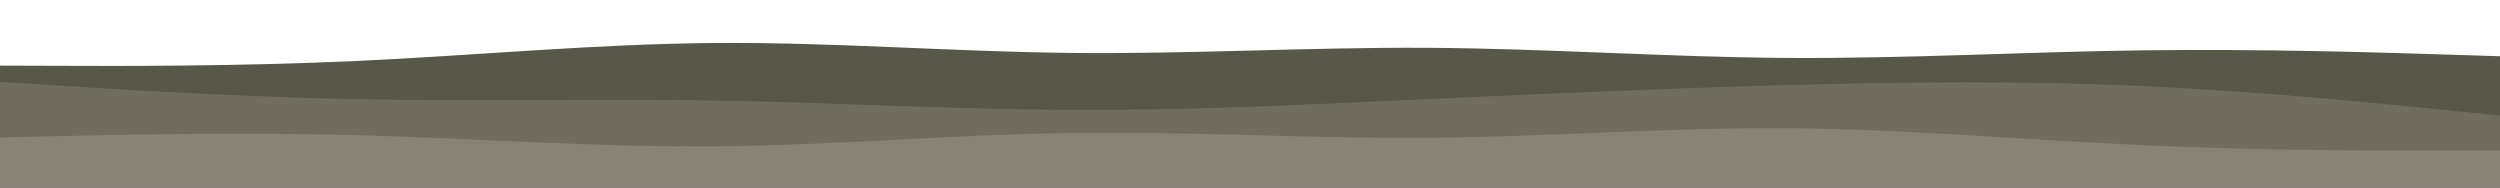 <svg id="visual" viewBox="0 0 4000 300" width="4000" height="300" xmlns="http://www.w3.org/2000/svg" xmlns:xlink="http://www.w3.org/1999/xlink" version="1.1"><path d="M0 105L95.2 105.3C190.3 105.7 380.7 106.3 571.2 97.5C761.7 88.7 952.3 70.3 1142.8 68.8C1333.3 67.3 1523.7 82.7 1714.2 84.7C1904.7 86.7 2095.3 75.3 2285.8 76.5C2476.3 77.7 2666.7 91.3 2857.2 92.7C3047.7 94 3238.3 83 3428.8 80.5C3619.3 78 3809.7 84 3904.8 87L4000 90L4000 301L3904.8 301C3809.7 301 3619.3 301 3428.8 301C3238.3 301 3047.7 301 2857.2 301C2666.7 301 2476.3 301 2285.8 301C2095.3 301 1904.7 301 1714.2 301C1523.7 301 1333.3 301 1142.8 301C952.3 301 761.7 301 571.2 301C380.7 301 190.3 301 95.2 301L0 301Z" fill="#575849"></path><path d="M0 131L95.2 137C190.3 143 380.7 155 571.2 158.7C761.7 162.3 952.3 157.7 1142.8 160.8C1333.3 164 1523.7 175 1714.2 175.8C1904.7 176.7 2095.3 167.3 2285.8 158.5C2476.3 149.7 2666.7 141.3 2857.2 136.2C3047.7 131 3238.3 129 3428.8 137.7C3619.3 146.3 3809.7 165.7 3904.8 175.3L4000 185L4000 301L3904.8 301C3809.7 301 3619.3 301 3428.8 301C3238.3 301 3047.7 301 2857.2 301C2666.7 301 2476.3 301 2285.8 301C2095.3 301 1904.7 301 1714.2 301C1523.7 301 1333.3 301 1142.8 301C952.3 301 761.7 301 571.2 301C380.7 301 190.3 301 95.2 301L0 301Z" fill="#706d5f"></path><path d="M0 220L95.2 217.8C190.3 215.7 380.7 211.3 571.2 216.3C761.7 221.3 952.3 235.7 1142.8 234.2C1333.3 232.7 1523.7 215.3 1714.2 212.7C1904.7 210 2095.3 222 2285.8 220.5C2476.3 219 2666.7 204 2857.2 205.2C3047.7 206.3 3238.3 223.7 3428.8 232.3C3619.3 241 3809.7 241 3904.8 241L4000 241L4000 301L3904.8 301C3809.7 301 3619.3 301 3428.8 301C3238.3 301 3047.7 301 2857.2 301C2666.7 301 2476.3 301 2285.8 301C2095.3 301 1904.7 301 1714.2 301C1523.7 301 1333.3 301 1142.8 301C952.3 301 761.7 301 571.2 301C380.7 301 190.3 301 95.2 301L0 301Z" fill="#888277"></path></svg>